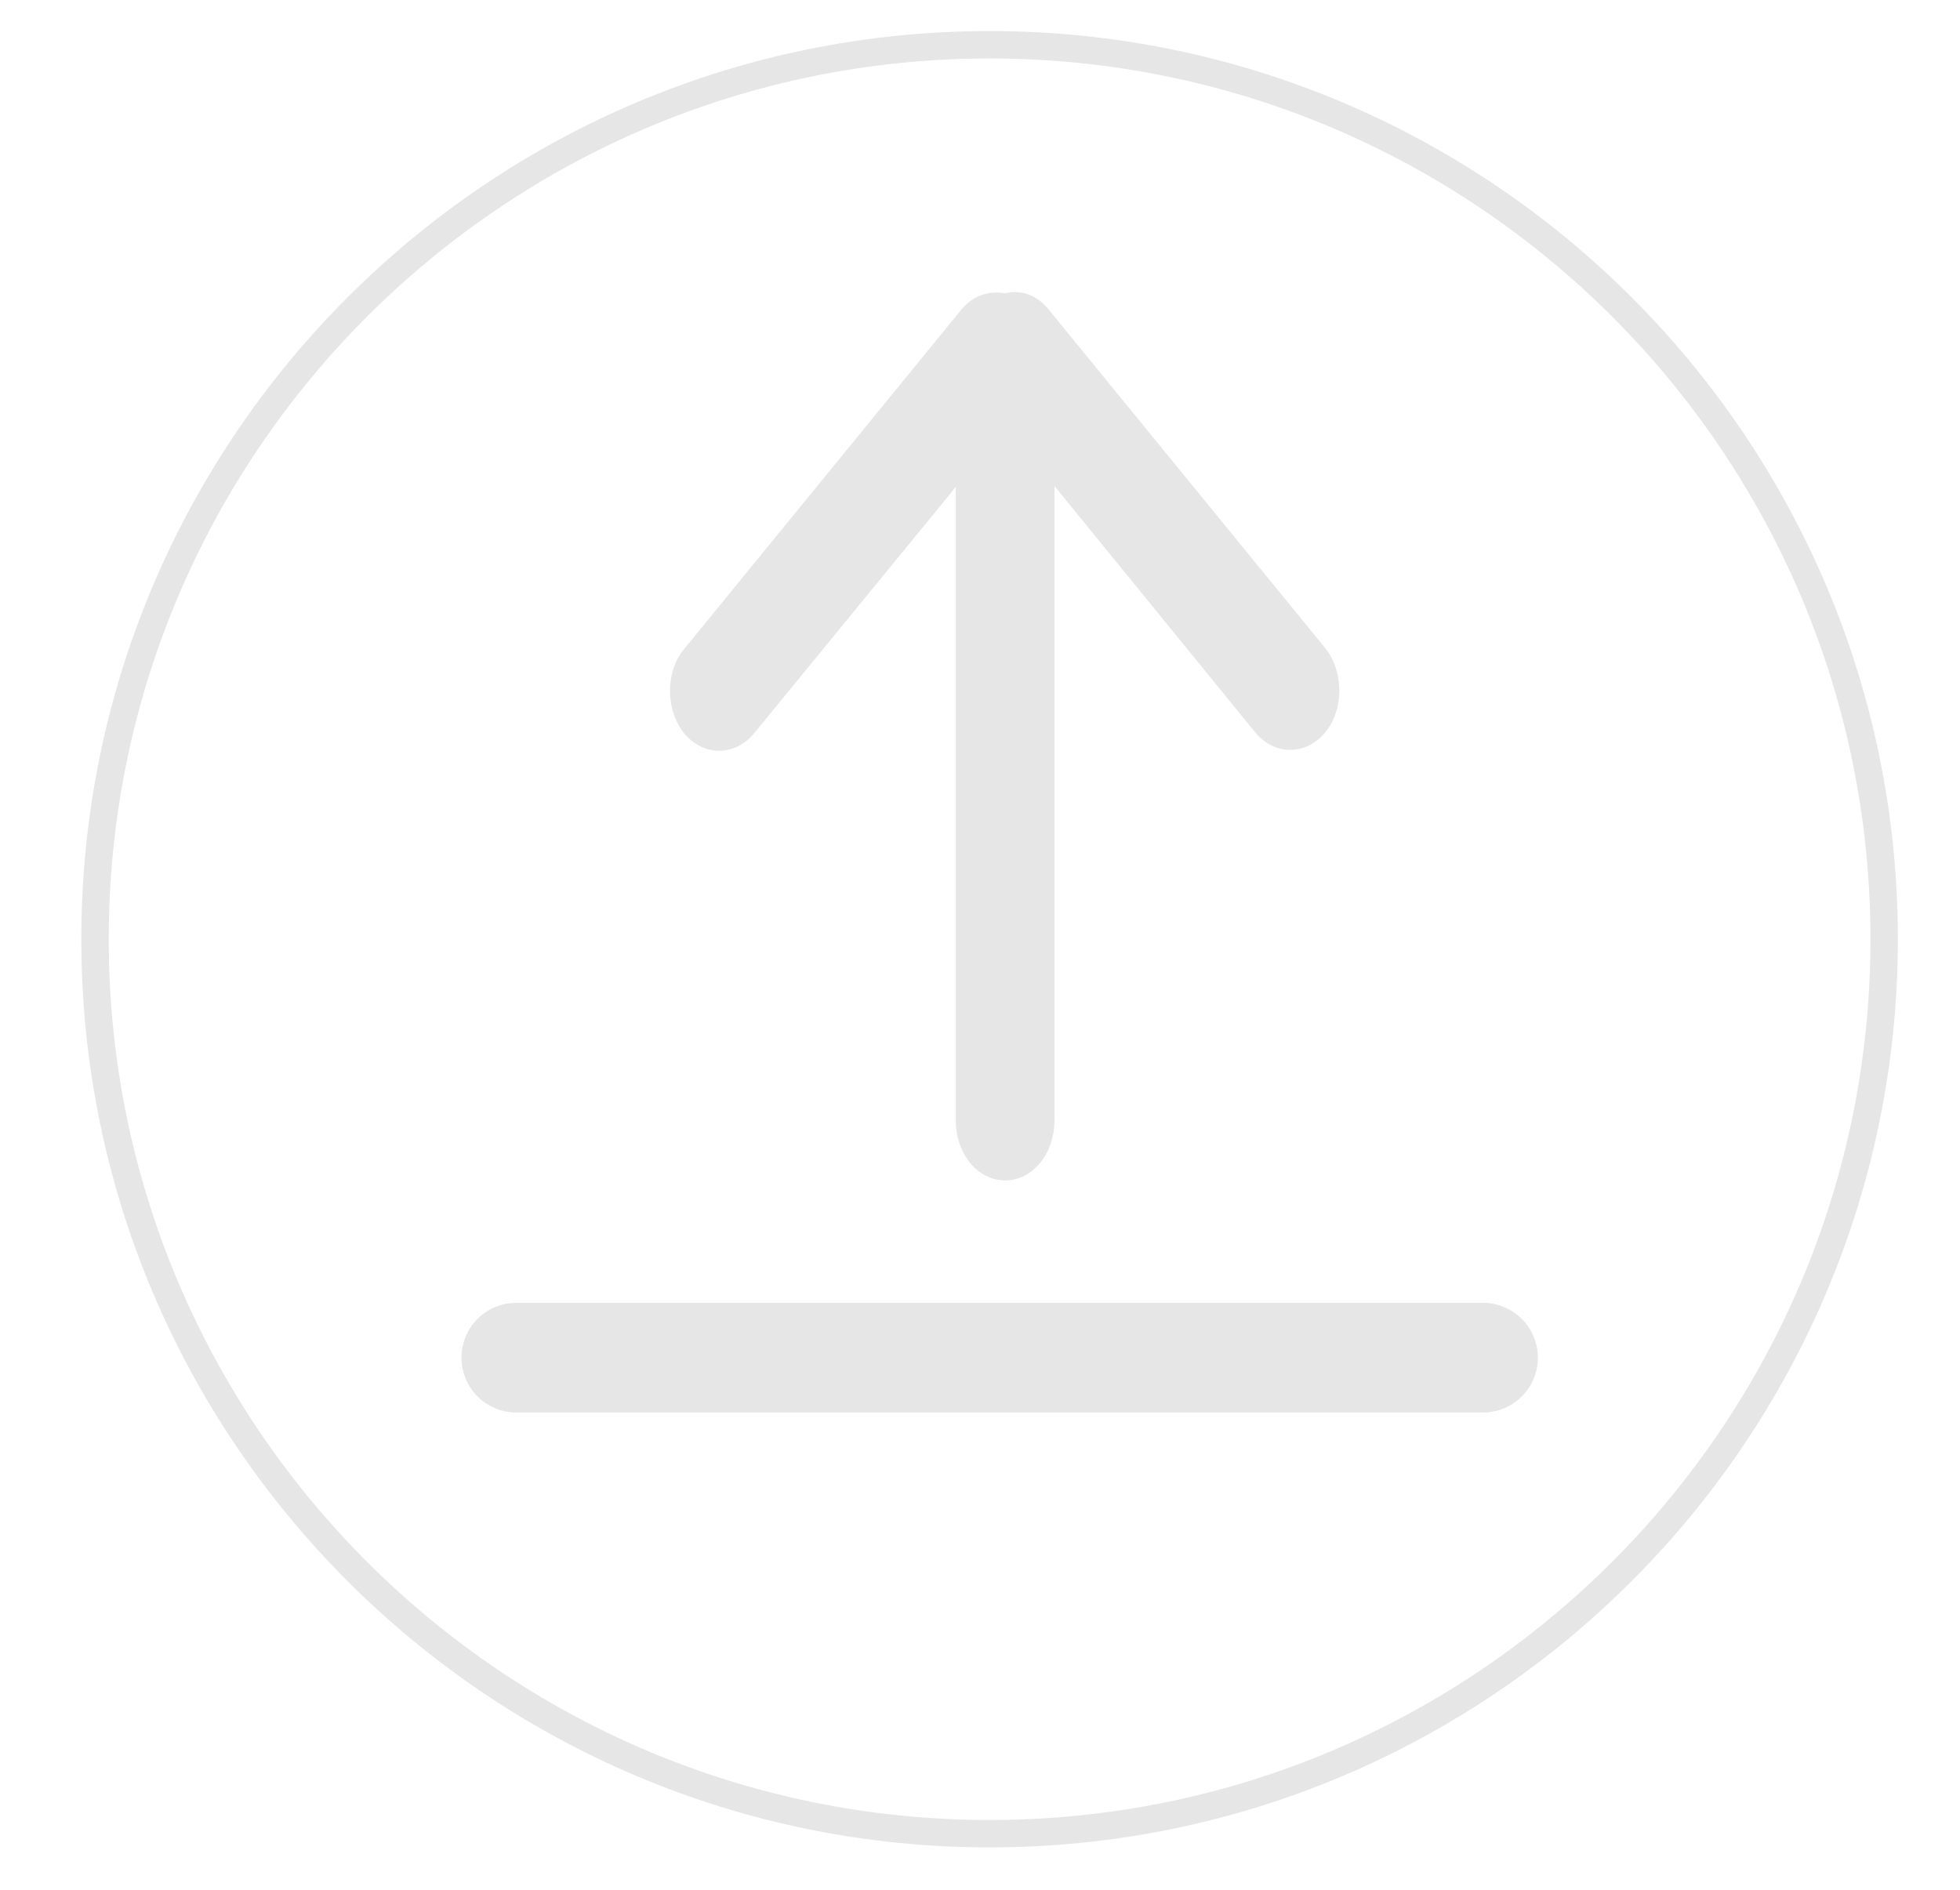 <?xml version="1.0" encoding="utf-8"?>
<!-- Generator: Adobe Illustrator 21.0.2, SVG Export Plug-In . SVG Version: 6.00 Build 0)  -->
<svg version="1.1" id="Layer_1" xmlns:xl="http://www.w3.org/1999/xlink"
	 xmlns="http://www.w3.org/2000/svg" xmlns:xlink="http://www.w3.org/1999/xlink" x="0px" y="0px" viewBox="0 0 214.5 206.9"
	 style="enable-background:new 0 0 214.5 206.9;" xml:space="preserve">
<style type="text/css">
	.st0{fill:none;stroke:#E6E6E6;stroke-width:3;stroke-miterlimit:10;}
	.st1{fill:#E6E6E6;}
	.st2{fill:none;stroke:#E6E6E6;stroke-width:12;stroke-linecap:round;stroke-miterlimit:10;}
</style>
<path class="st0" d="M108.3,200.7L108.3,200.7c-54,0-97.9-43.9-97.9-97.9S54.3,4.9,108.3,4.9s97.9,43.9,97.9,97.9
	C206.2,156.8,162.3,200.7,108.3,200.7z"/>
<title>Canvas 4</title>
<path class="st1" d="M105.2,33.9L74.9,71c-2.1,2.5-2.1,6.7,0,9.3c2.1,2.5,5.5,2.5,7.6,0l22.1-27v69.3c0,3.7,2.4,6.6,5.4,6.6
	s5.4-2.9,5.4-6.6V53.2l22,27c2.1,2.5,5.5,2.5,7.6,0s2.1-6.7,0-9.3l-30.3-37.1c-1.3-1.6-3.1-2.1-4.7-1.7
	C108.3,31.8,106.5,32.3,105.2,33.9L105.2,33.9z"/>
<line class="st2" x1="56.5" y1="148.6" x2="162.3" y2="148.6"/>
</svg>
